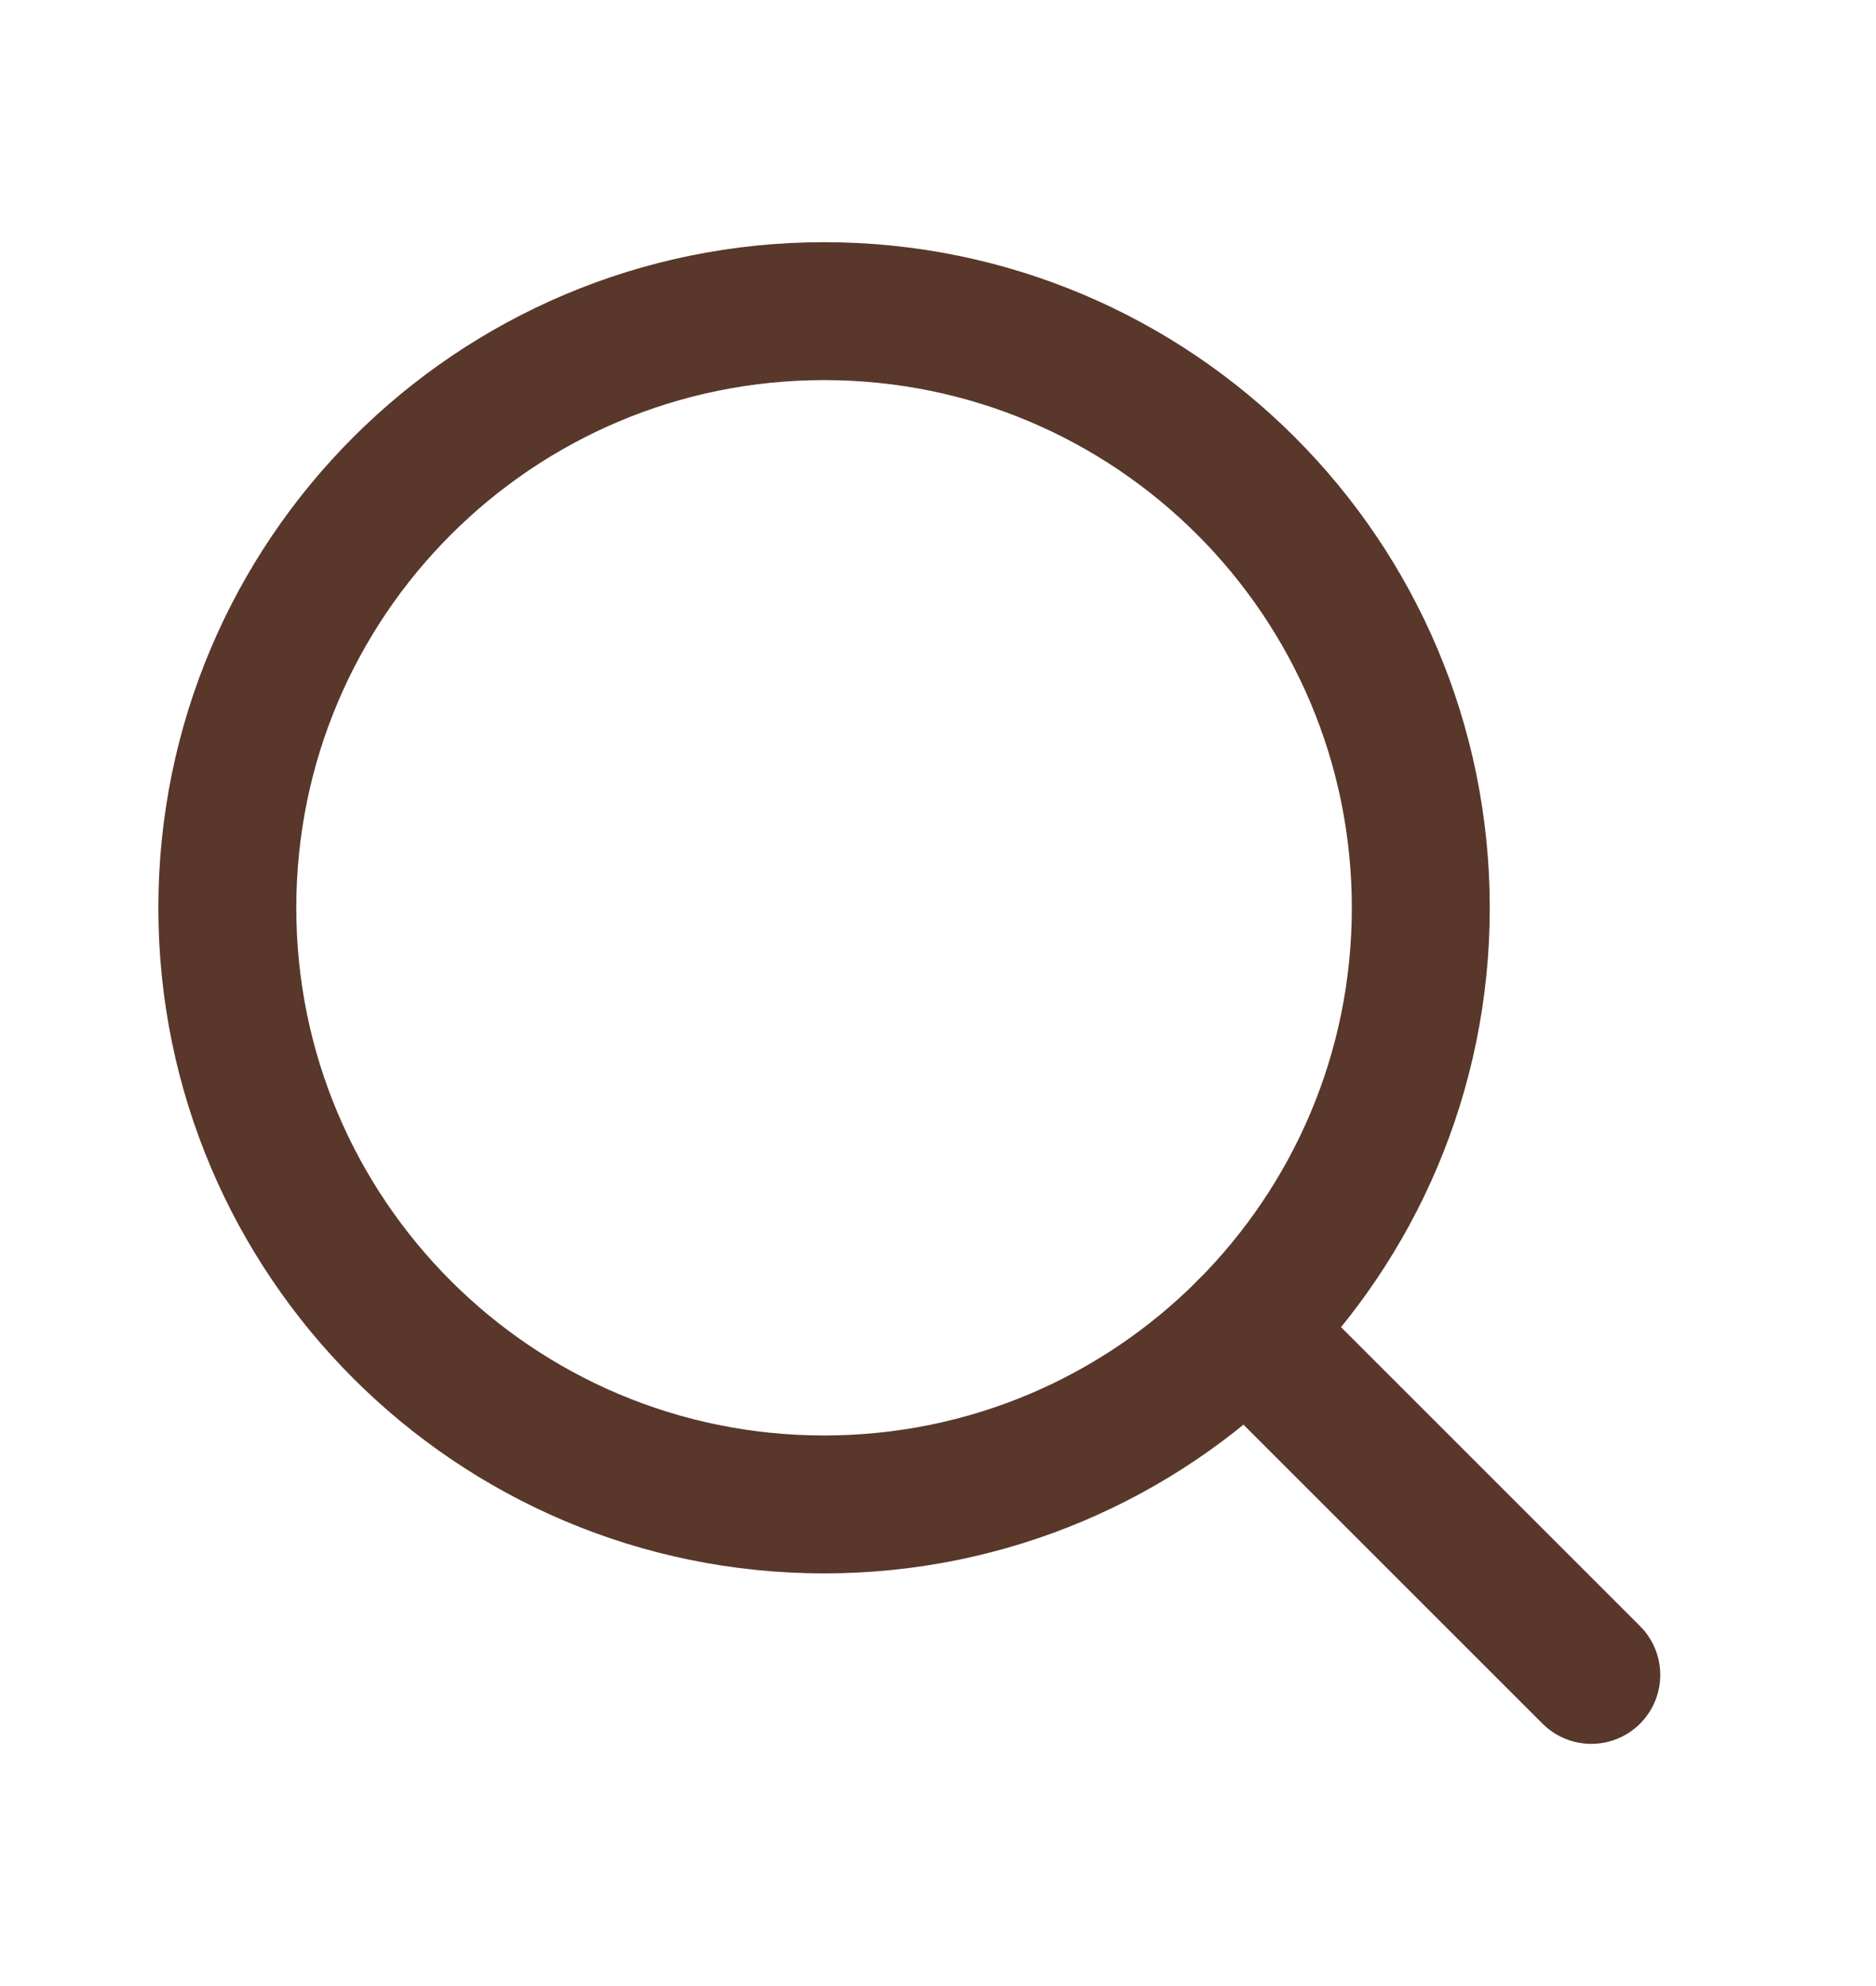 <svg width="17" height="18" viewBox="0 0 17 18" fill="none" xmlns="http://www.w3.org/2000/svg">
<g id="MagnifyingGlass">
<path id="Vector" d="M7.468 13.635C10.454 13.635 12.875 11.214 12.875 8.228C12.875 5.241 10.454 2.82 7.468 2.82C4.481 2.82 2.06 5.241 2.06 8.228C2.06 11.214 4.481 13.635 7.468 13.635Z" stroke="#59372B" stroke-width="1.25" stroke-linecap="round" stroke-linejoin="round"/>
<path id="Vector_2" d="M11.291 12.051L14.42 15.18" stroke="#59372B" stroke-width="1.25" stroke-linecap="round" stroke-linejoin="round"/>
</g>
</svg>
